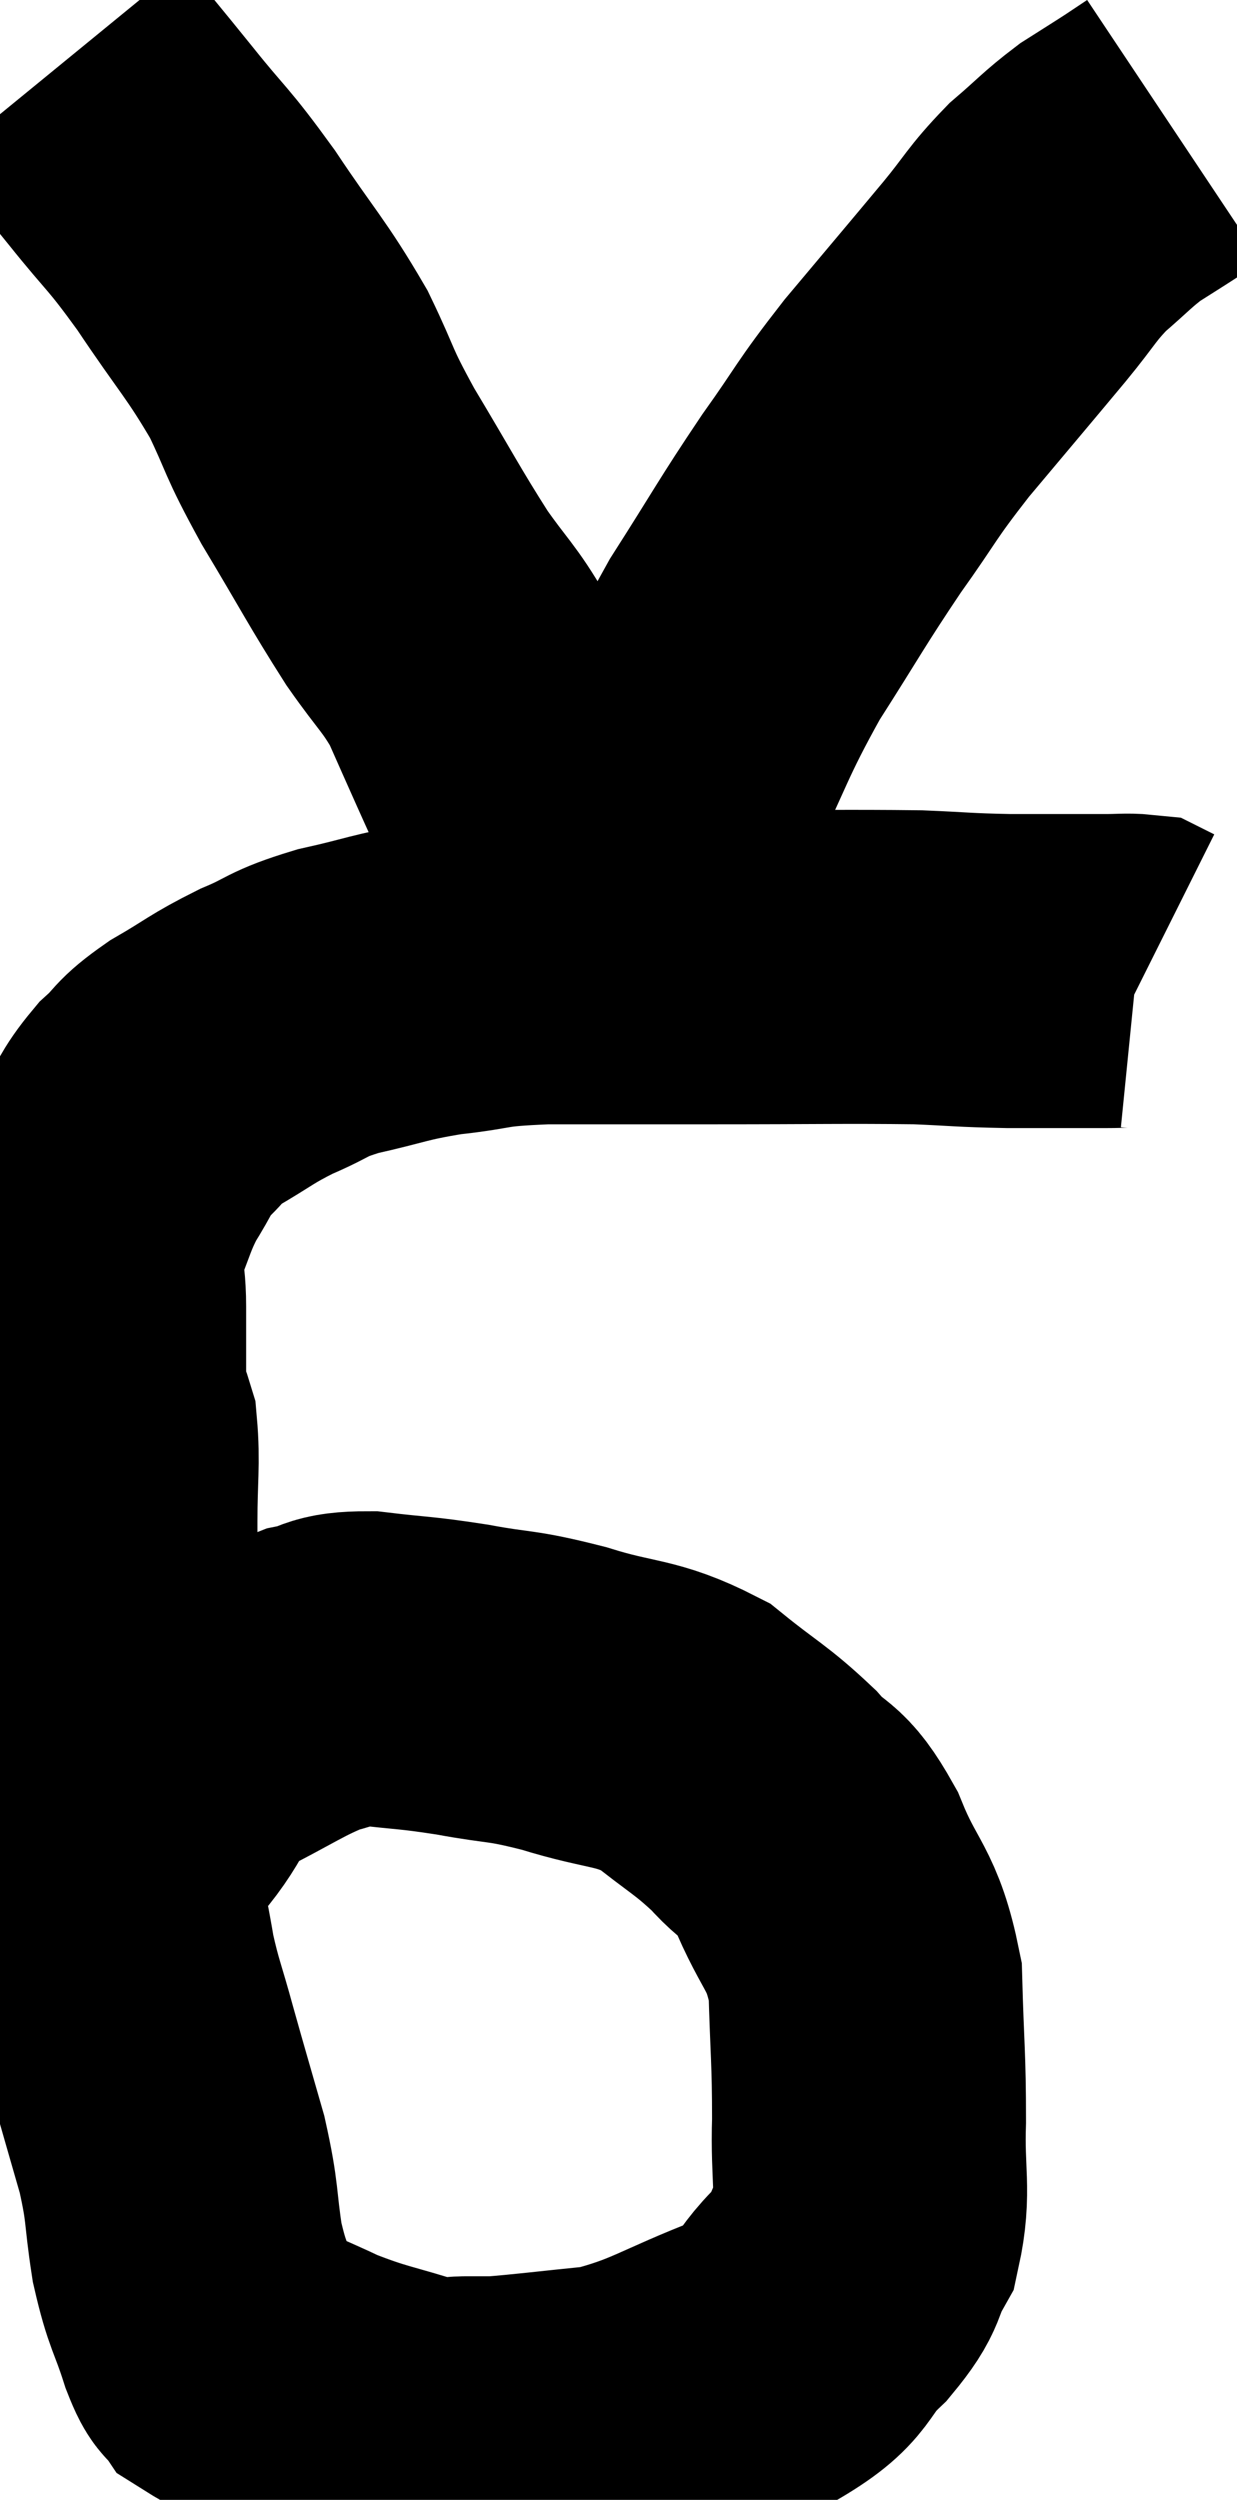 <svg xmlns="http://www.w3.org/2000/svg" viewBox="9.5 3.32 19.7 39.8" width="19.7" height="39.8"><path d="M 11.82 32.1 C 12.3 31.5, 12.12 31.41, 12.78 30.9 C 13.62 30.48, 13.815 30.315, 14.46 30.06 C 14.91 29.97, 14.76 29.88, 15.36 29.88 C 16.11 29.97, 16.08 29.94, 16.86 30.06 C 17.67 30.21, 17.595 30.135, 18.48 30.36 C 19.44 30.66, 19.605 30.555, 20.4 30.96 C 21.03 31.47, 21.135 31.485, 21.66 31.98 C 22.08 32.46, 22.095 32.22, 22.5 32.94 C 22.89 33.9, 23.07 33.825, 23.28 34.86 C 23.31 35.97, 23.34 36.075, 23.34 37.08 C 23.31 37.98, 23.43 38.19, 23.28 38.88 C 23.01 39.36, 23.175 39.315, 22.74 39.84 C 22.14 40.41, 22.425 40.47, 21.54 40.98 C 20.37 41.43, 20.235 41.61, 19.2 41.88 C 18.3 41.97, 17.97 42.015, 17.4 42.06 C 17.16 42.06, 17.22 42.06, 16.92 42.06 C 16.56 42.06, 16.8 42.195, 16.2 42.06 C 15.36 41.79, 15.285 41.82, 14.52 41.52 C 13.83 41.19, 13.545 41.115, 13.14 40.86 C 13.02 40.68, 13.065 40.92, 12.9 40.5 C 12.69 39.84, 12.645 39.9, 12.48 39.18 C 12.36 38.4, 12.42 38.43, 12.24 37.62 C 12 36.78, 11.97 36.69, 11.76 35.94 C 11.58 35.28, 11.535 35.22, 11.4 34.62 C 11.31 34.08, 11.295 34.095, 11.22 33.54 C 11.16 32.97, 11.13 32.955, 11.1 32.4 C 11.1 31.86, 11.1 31.98, 11.1 31.32 C 11.1 30.54, 11.1 30.435, 11.1 29.76 C 11.1 29.19, 11.1 29.175, 11.1 28.62 C 11.1 28.08, 11.1 28.17, 11.1 27.54 C 11.1 26.82, 11.145 26.61, 11.1 26.1 C 11.01 25.8, 10.965 25.815, 10.92 25.5 C 10.92 25.17, 10.92 25.185, 10.92 24.84 C 10.92 24.48, 10.92 24.585, 10.92 24.12 C 10.92 23.55, 10.8 23.55, 10.92 22.98 C 11.16 22.41, 11.145 22.335, 11.4 21.84 C 11.67 21.42, 11.64 21.36, 11.94 21 C 12.27 20.7, 12.15 20.715, 12.6 20.4 C 13.17 20.07, 13.17 20.025, 13.74 19.74 C 14.31 19.5, 14.19 19.47, 14.88 19.26 C 15.69 19.08, 15.675 19.035, 16.5 18.9 C 17.34 18.81, 17.085 18.765, 18.18 18.72 C 19.53 18.72, 19.395 18.72, 20.88 18.72 C 22.5 18.72, 22.95 18.705, 24.12 18.72 C 24.84 18.75, 24.81 18.765, 25.56 18.78 C 26.34 18.78, 26.61 18.78, 27.12 18.78 C 27.36 18.78, 27.45 18.765, 27.6 18.78 L 27.72 18.84" fill="none" stroke="black" stroke-width="5"></path><path d="M 10.5 4.32 C 11.04 4.98, 11.01 4.935, 11.58 5.64 C 12.18 6.39, 12.15 6.27, 12.78 7.14 C 13.44 8.13, 13.575 8.22, 14.1 9.12 C 14.49 9.93, 14.37 9.81, 14.88 10.74 C 15.51 11.79, 15.615 12.015, 16.14 12.84 C 16.56 13.44, 16.65 13.47, 16.98 14.04 C 17.22 14.58, 17.265 14.685, 17.46 15.12 C 17.61 15.45, 17.565 15.36, 17.76 15.78 C 18 16.29, 18.015 16.38, 18.24 16.8 C 18.45 17.13, 18.42 17.1, 18.66 17.46 C 18.93 17.85, 19.065 18.045, 19.2 18.24 C 19.2 18.24, 19.2 18.24, 19.2 18.24 C 19.2 18.24, 19.2 18.24, 19.2 18.24 C 19.2 18.24, 19.2 18.24, 19.2 18.24 C 19.2 18.24, 19.17 18.24, 19.2 18.24 C 19.26 18.24, 19.095 18.78, 19.32 18.24 C 19.71 17.16, 19.59 17.265, 20.1 16.08 C 20.73 14.79, 20.7 14.685, 21.36 13.5 C 22.05 12.42, 22.095 12.3, 22.74 11.34 C 23.34 10.5, 23.25 10.545, 23.94 9.66 C 24.72 8.73, 24.9 8.52, 25.5 7.8 C 25.92 7.29, 25.92 7.215, 26.34 6.78 C 26.76 6.42, 26.805 6.345, 27.18 6.06 C 27.51 5.85, 27.585 5.805, 27.84 5.64 C 28.02 5.52, 28.11 5.46, 28.2 5.4 C 28.2 5.4, 28.2 5.4, 28.2 5.4 C 28.2 5.4, 28.2 5.4, 28.2 5.4 L 28.2 5.4" fill="none" stroke="black" stroke-width="5"></path></svg>